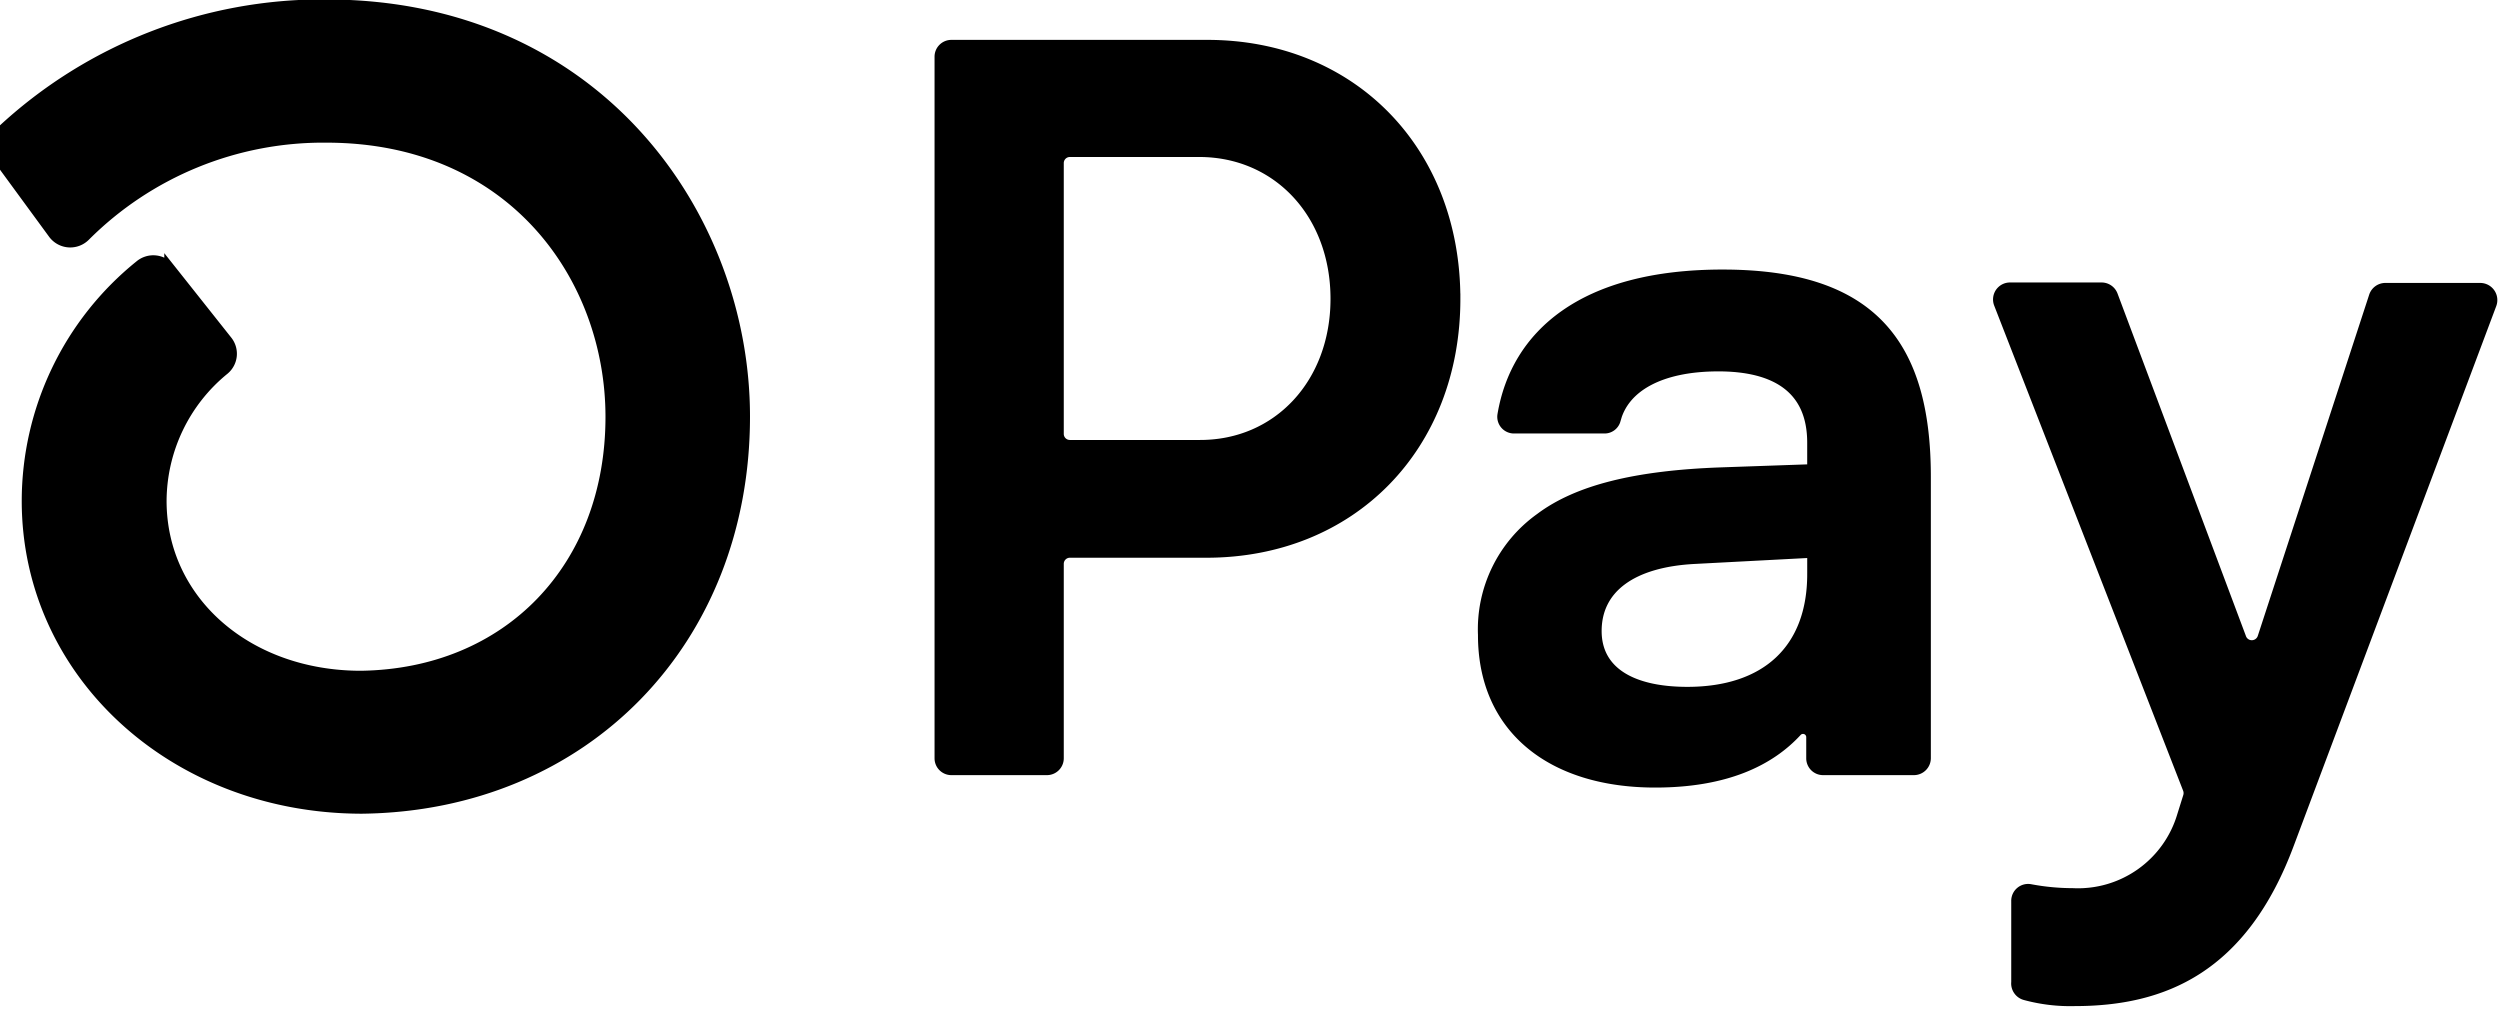 <?xml version="1.0"?>
<svg width="233" height="94" xmlns="http://www.w3.org/2000/svg">

 <g>
  <title>background</title>
  <rect fill="none" id="canvas_background" height="96" width="235" y="-1" x="-1"/>
 </g>
 <g>
  <title>Layer 1</title>
  <path stroke="null" id="svg_1" fill="#000000" d="m135.607,27.848c0,13.791 -9.664,23.633 -23.172,23.633l-12.722,0a1.061,1.061 0 0 0 -0.756,0.313a1.069,1.069 0 0 0 -0.313,0.756l0,18.124a1.072,1.072 0 0 1 -1.069,1.069l-8.907,0a1.069,1.069 0 0 1 -1.068,-1.069l0,-65.388a1.069,1.069 0 0 1 1.068,-1.069l23.825,0c13.449,-0.015 23.113,9.827 23.113,23.631zm-11.104,0c0,-7.926 -5.404,-13.716 -12.737,-13.716l-12.053,0a1.066,1.066 0 0 0 -1.069,1.069l0,25.235a1.066,1.066 0 0 0 1.069,1.069l12.053,0c7.333,0.046 12.737,-5.744 12.737,-13.657zm13.745,31.352a12.715,12.715 0 0 1 5.314,-10.896c3.475,-2.612 8.907,-3.964 16.878,-4.246l8.491,-0.296l0,-2.509c0,-5.018 -3.37,-7.14 -8.774,-7.14c-5.402,0 -8.832,1.916 -9.618,5.047a1.037,1.037 0 0 1 -1.025,0.742l-8.387,0a1.057,1.057 0 0 1 -1.069,-1.219c1.247,-7.421 7.423,-13.061 20.486,-13.061c13.894,0 18.911,6.47 18.911,18.821l0,26.23a1.081,1.081 0 0 1 -1.084,1.069l-8.461,0a1.061,1.061 0 0 1 -0.756,-0.312a1.069,1.069 0 0 1 -0.313,-0.757l0,-1.958a0.8,0.8 0 0 0 -1.381,-0.564c-2.537,2.759 -6.635,4.75 -13.196,4.75c-9.649,0 -16.017,-5.018 -16.017,-13.701zm30.684,-5.686l0,-2.033l-11,0.579c-5.79,0.297 -9.159,2.702 -9.159,6.754c0,3.666 3.088,5.701 8.491,5.701c7.333,0 11.668,-3.965 11.668,-11zm19.015,38.046l0,-7.601a1.074,1.074 0 0 1 1.291,-1.054a21.527,21.527 0 0 0 3.934,0.371a10.151,10.151 0 0 0 10.228,-7.243l0.549,-1.752a1.128,1.128 0 0 0 0,-0.727l-17.621,-45.245a1.072,1.072 0 0 1 -0.07,-0.518a1.078,1.078 0 0 1 1.08,-0.964l8.534,0a1.085,1.085 0 0 1 1.01,0.697l11.965,31.915a1.076,1.076 0 0 0 1.023,0.729a1.086,1.086 0 0 0 1.025,-0.729l10.391,-31.827a1.085,1.085 0 0 1 1.038,-0.742l8.833,0a1.098,1.098 0 0 1 1.025,1.484l-18.853,50.247c-4.335,11.684 -11.771,14.667 -19.965,14.667a15.98,15.98 0 0 1 -4.603,-0.549a1.09,1.09 0 0 1 -0.619,-0.43a1.09,1.09 0 0 1 -0.197,-0.727zm-157.571,-91.114a43.88,43.88 0 0 0 -30.253,11.802a1.916,1.916 0 0 0 -0.237,2.568l5.077,6.932a1.946,1.946 0 0 0 2.968,0.237a31.382,31.382 0 0 1 22.489,-9.189c17.413,0 26.511,13.109 26.511,26.053c0,14.072 -9.559,23.973 -23.29,24.166c-10.613,0 -18.615,-7.035 -18.615,-16.329a15.867,15.867 0 0 1 5.863,-12.245a1.916,1.916 0 0 0 0.268,-2.672l-5.345,-6.739a1.944,1.944 0 0 0 -2.776,-0.281a28.204,28.204 0 0 0 -10.51,21.939c0,16.001 13.597,28.546 31.011,28.649l0.236,0c20.679,-0.268 35.627,-15.587 35.627,-36.516c0,-18.585 -13.686,-38.373 -39.025,-38.373z"/>
 </g>
</svg>